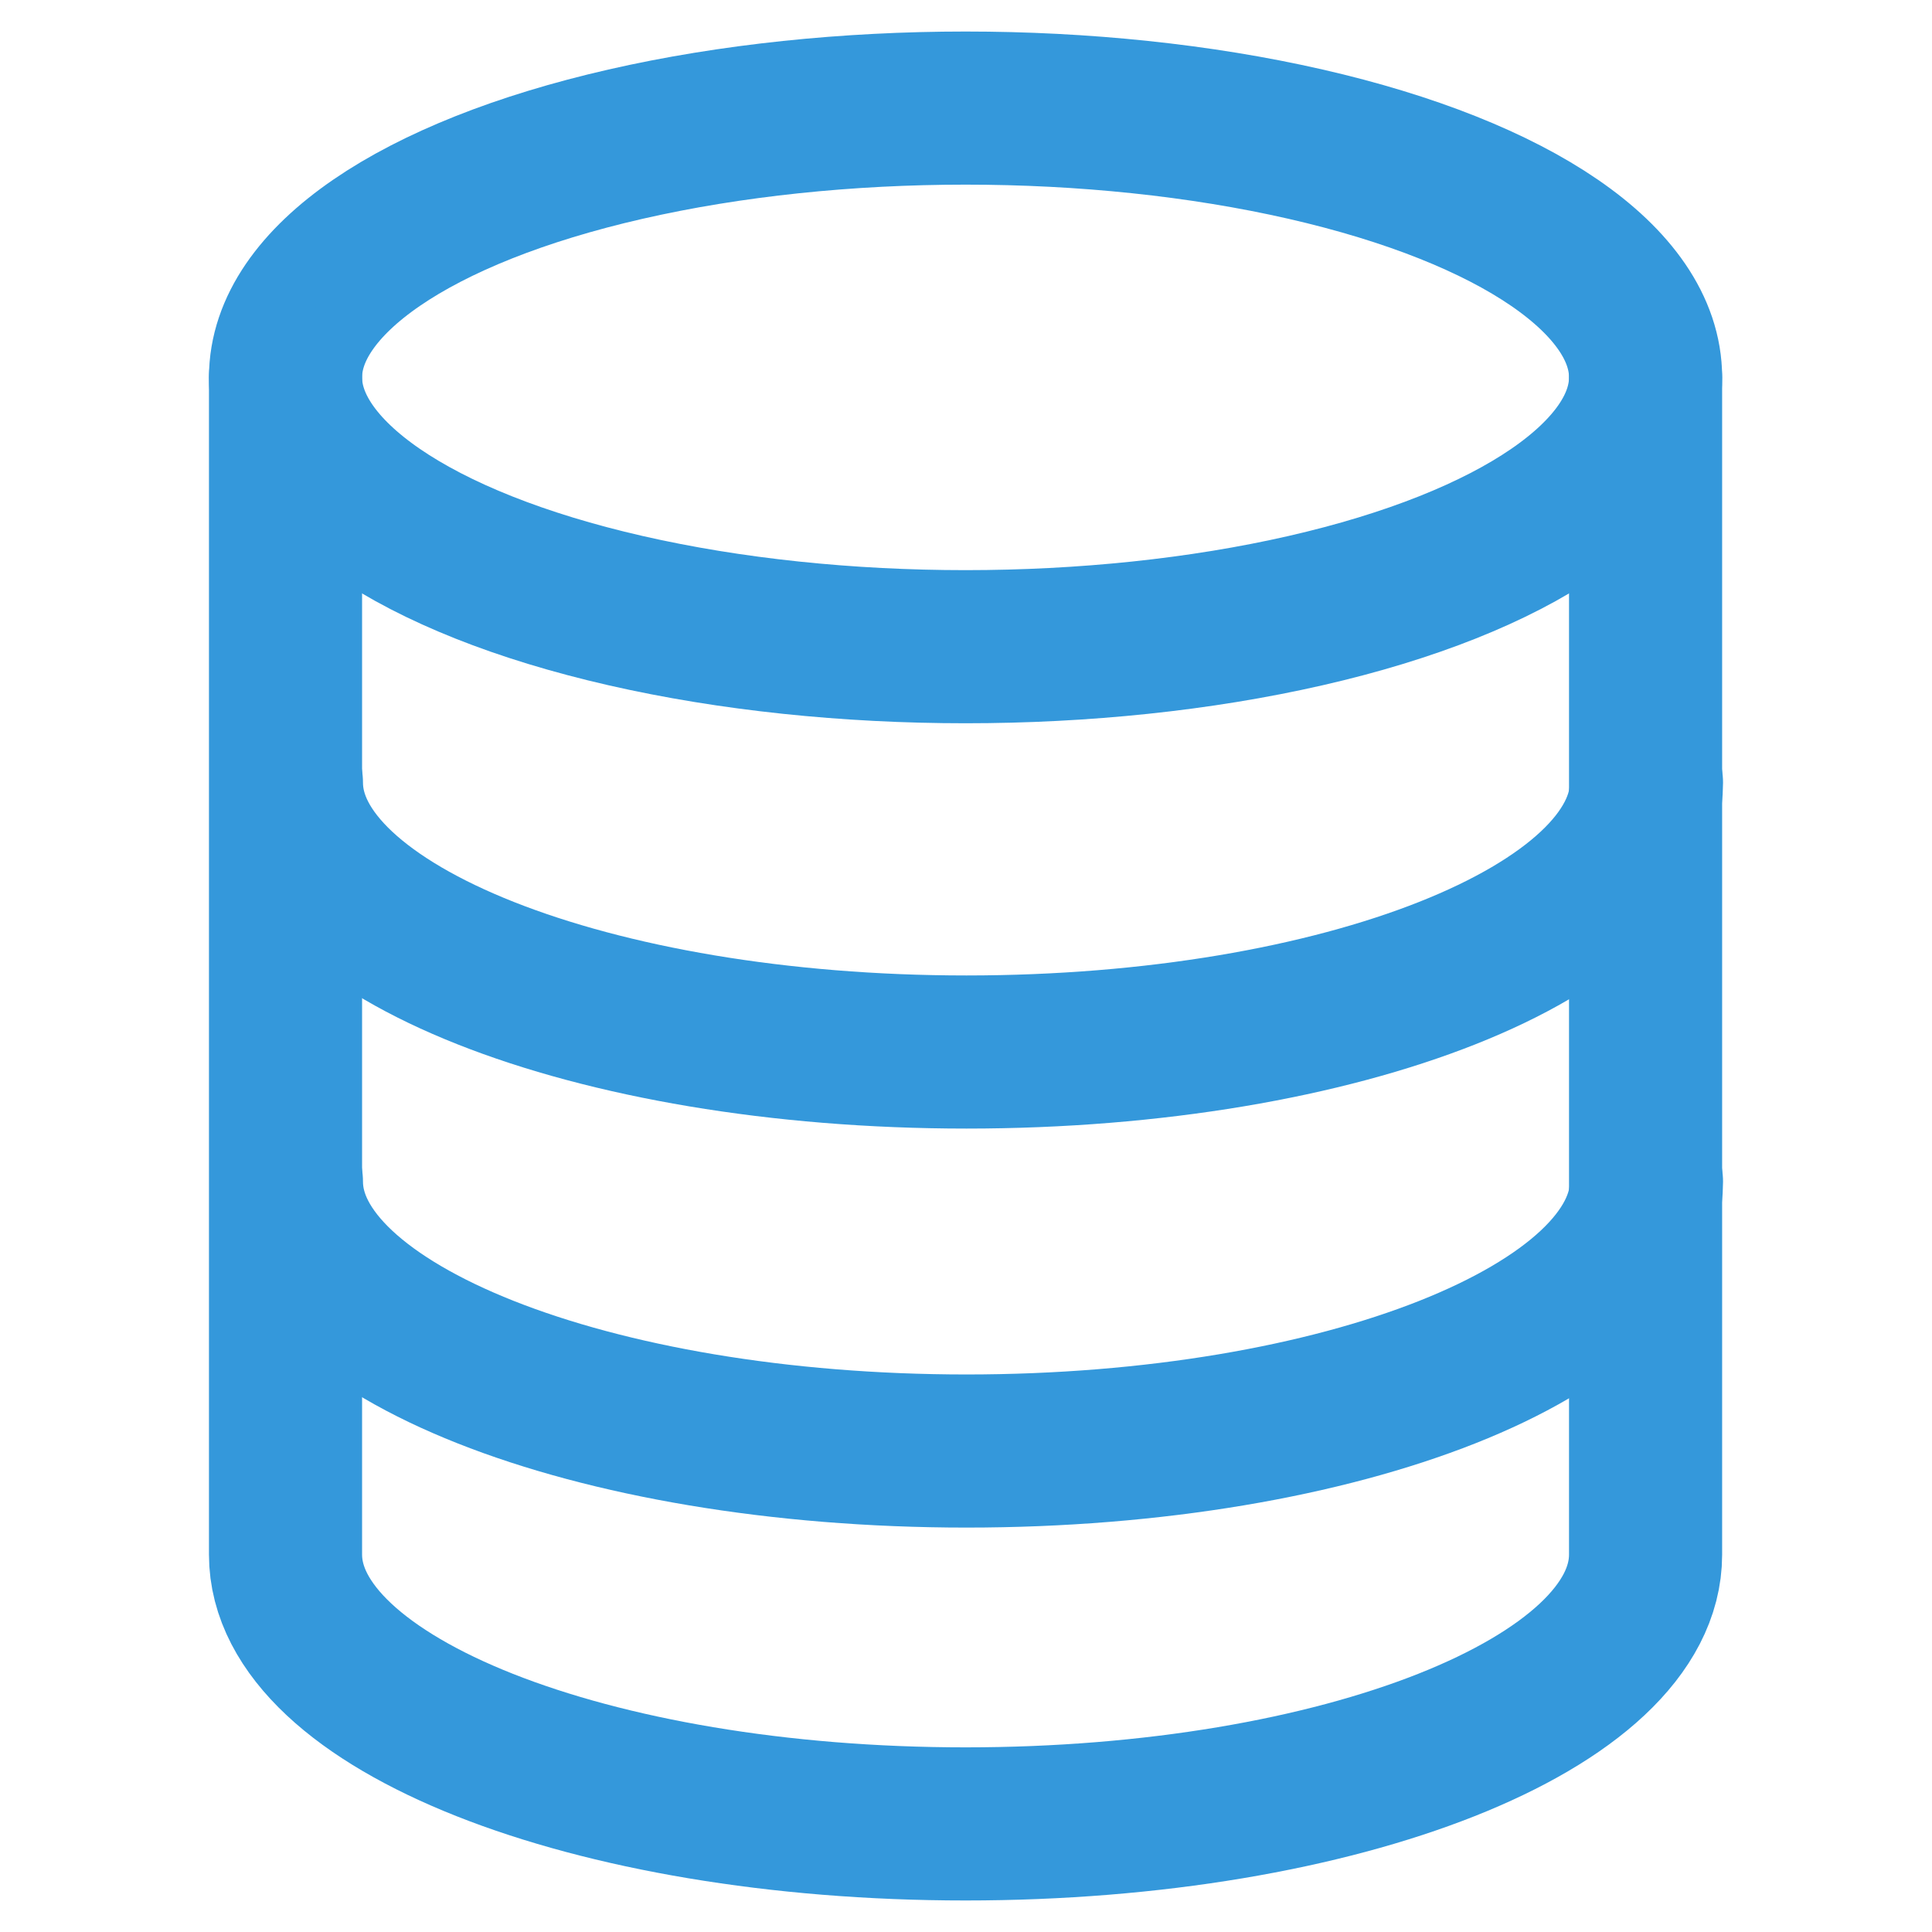 <?xml version="1.0" encoding="utf-8"?>
<!-- Generator: Adobe Illustrator 25.4.1, SVG Export Plug-In . SVG Version: 6.00 Build 0)  -->
<svg version="1.1" height="128px" width="128px" id="Calque_1" xmlns="http://www.w3.org/2000/svg" xmlns:xlink="http://www.w3.org/1999/xlink" x="0px" y="0px"
	 viewBox="0 0 214.5 214.5" style="enable-background:new 0 0 214.5 214.5;" xml:space="preserve">
<style type="text/css">
	.st0{fill:none;stroke:#3498db;stroke-width:17;stroke-linecap:round;stroke-linejoin:round;stroke-miterlimit:10;}
</style>
<ellipse class="st0" cx="107.2" cy="41.9" rx="75.5" ry="29.9"/>
<path class="st0" d="M182.8,86.9c0,16.5-33.8,29.9-75.5,29.9s-75.5-13.4-75.5-29.9"/>
<path class="st0" d="M182.8,131.2c0,16.5-33.8,29.9-75.5,29.9s-75.5-13.4-75.5-29.9"/>
<path class="st0" d="M31.7,41.9v130.7c0,16.5,33.8,29.9,75.5,29.9s75.5-13.4,75.5-29.9V41.9"/>
</svg>
